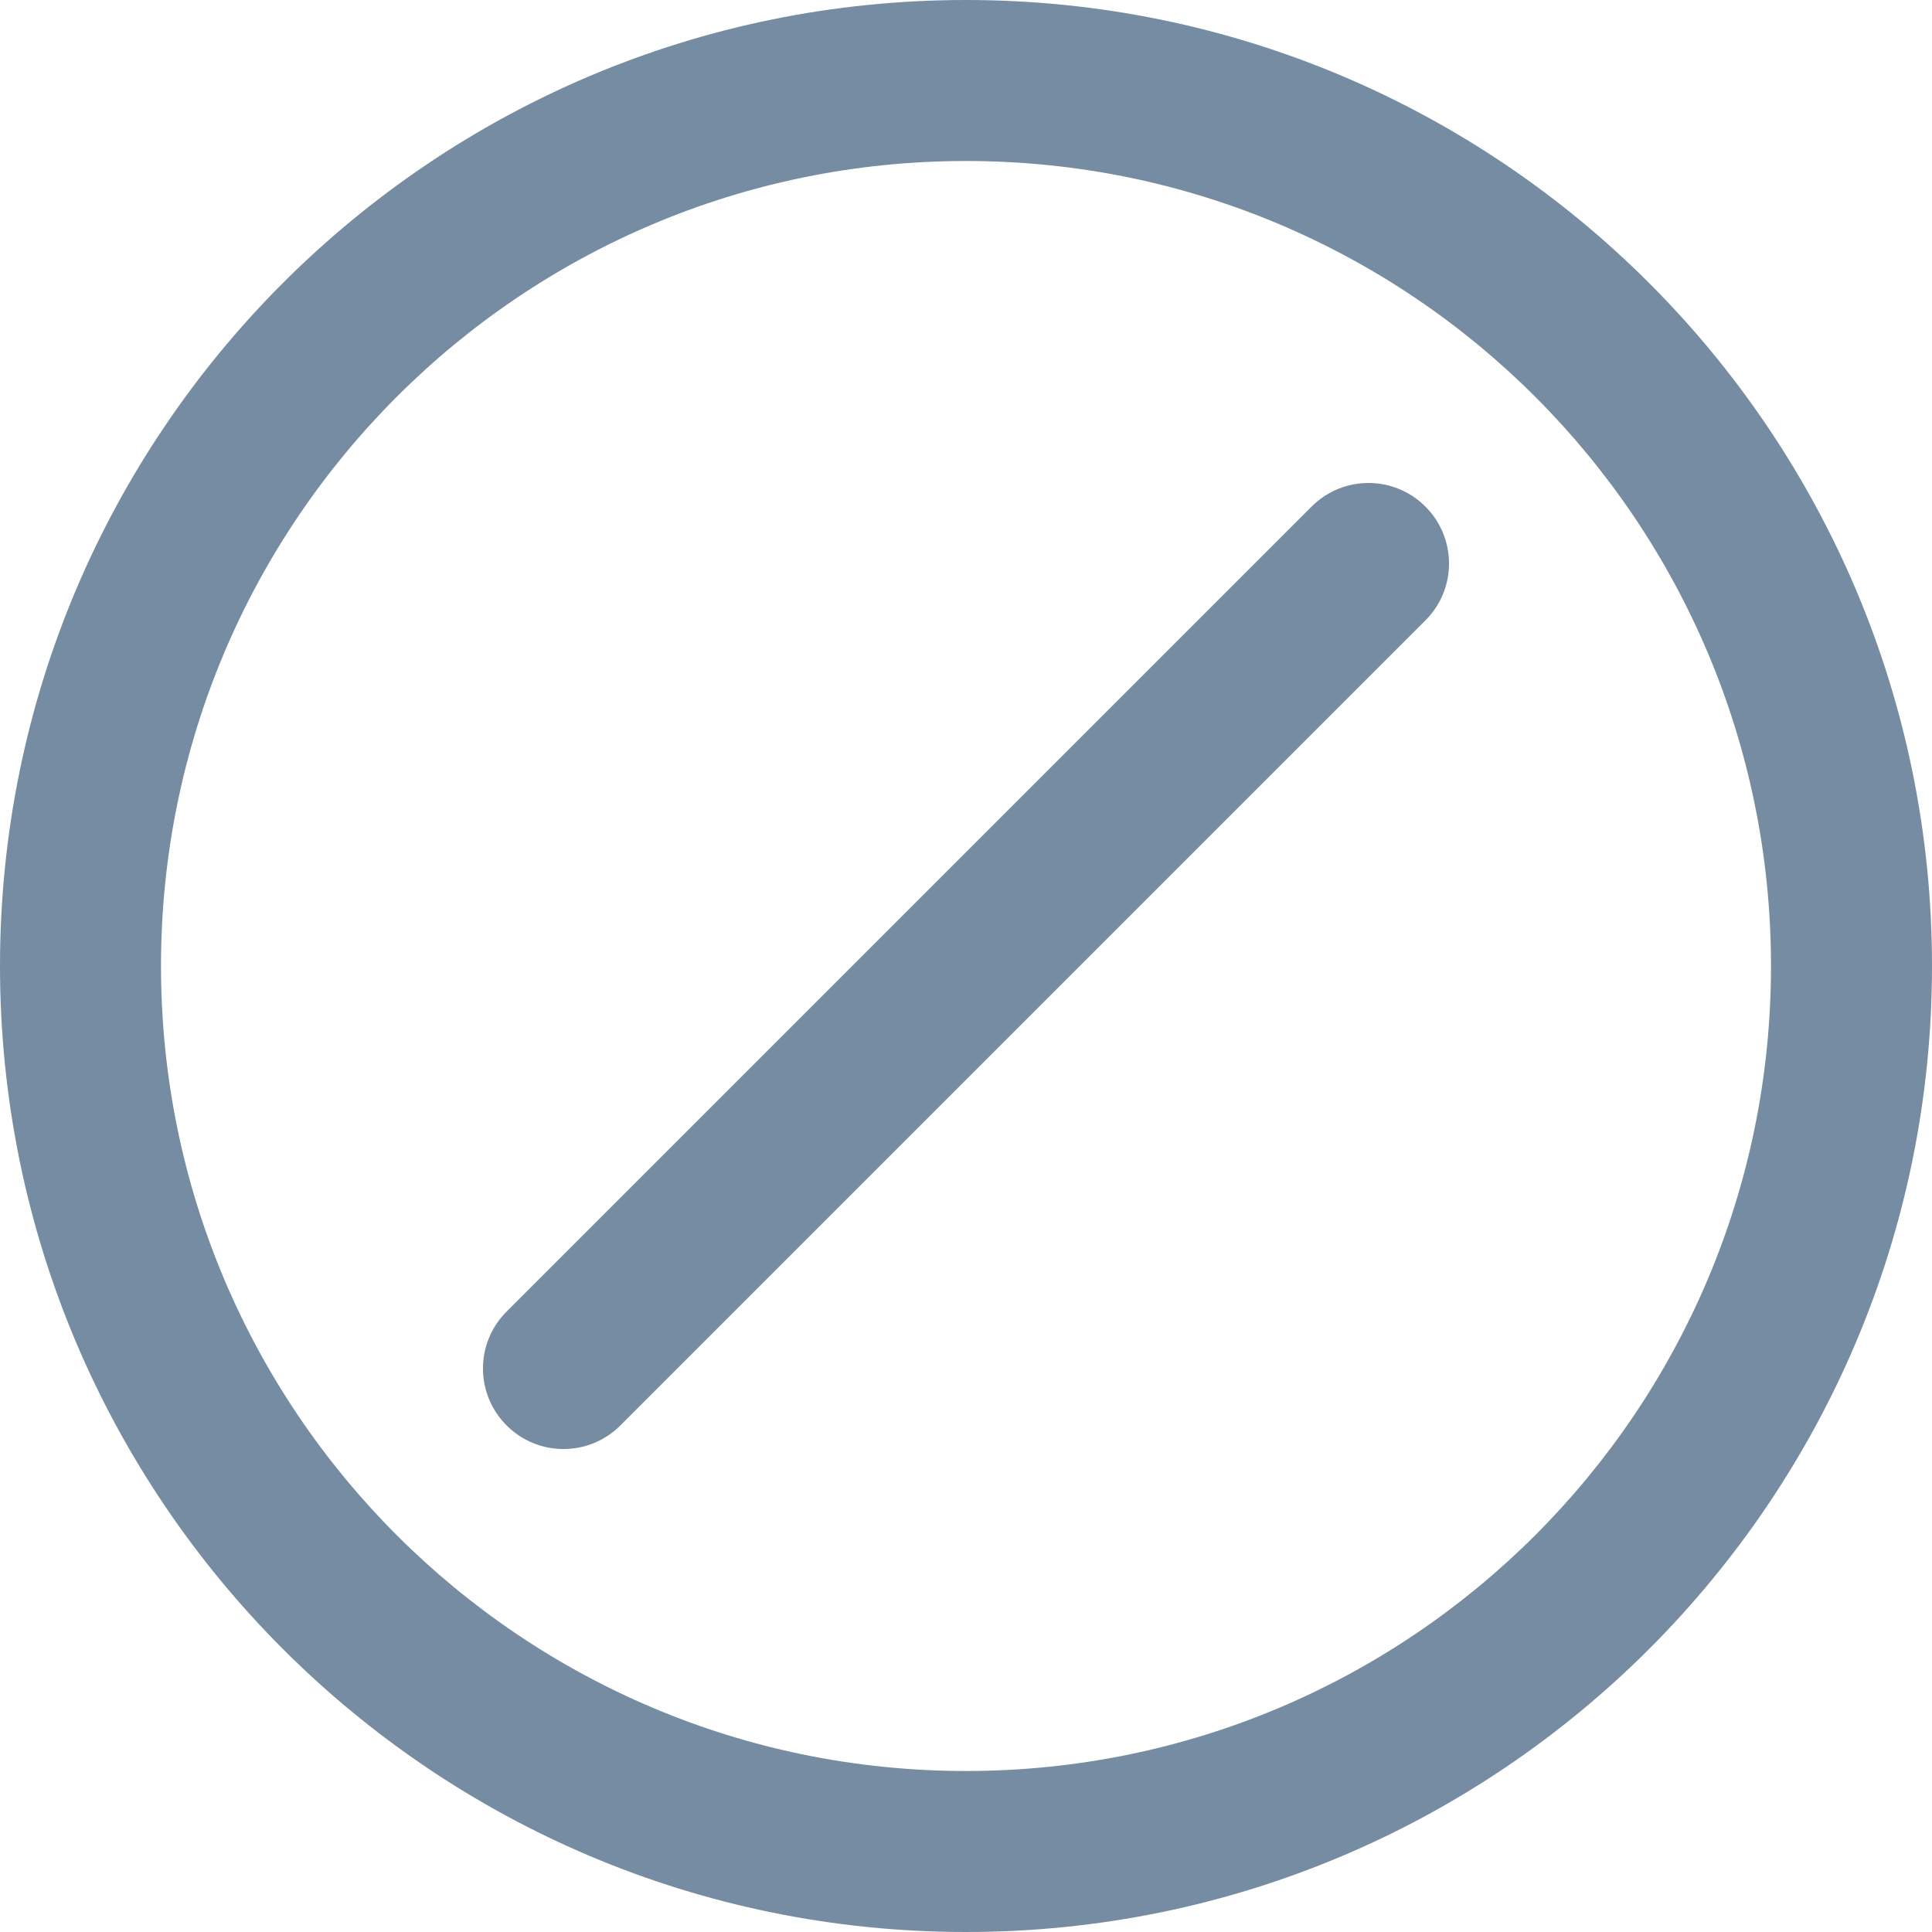 <svg xmlns="http://www.w3.org/2000/svg" width="24" height="24" viewBox="0 0 24 24">
    <path fill="#758CA3" fill-rule="evenodd"
          d="M12 24C5.373 24 0 18.627 0 12S5.373 0 12 0s12 5.373 12 12-5.373 12-12 12zm0-2c5.523 0 10-4.477 10-10S17.523 2 12 2 2 6.477 2 12s4.477 10 10 10zm4.293-15.707c.391-.391 1.024-.391 1.414 0 .391.391.391 1.024 0 1.414l-10 10c-.391.391-1.024.391-1.414 0-.391-.391-.391-1.024 0-1.414l10-10z"/>
</svg>